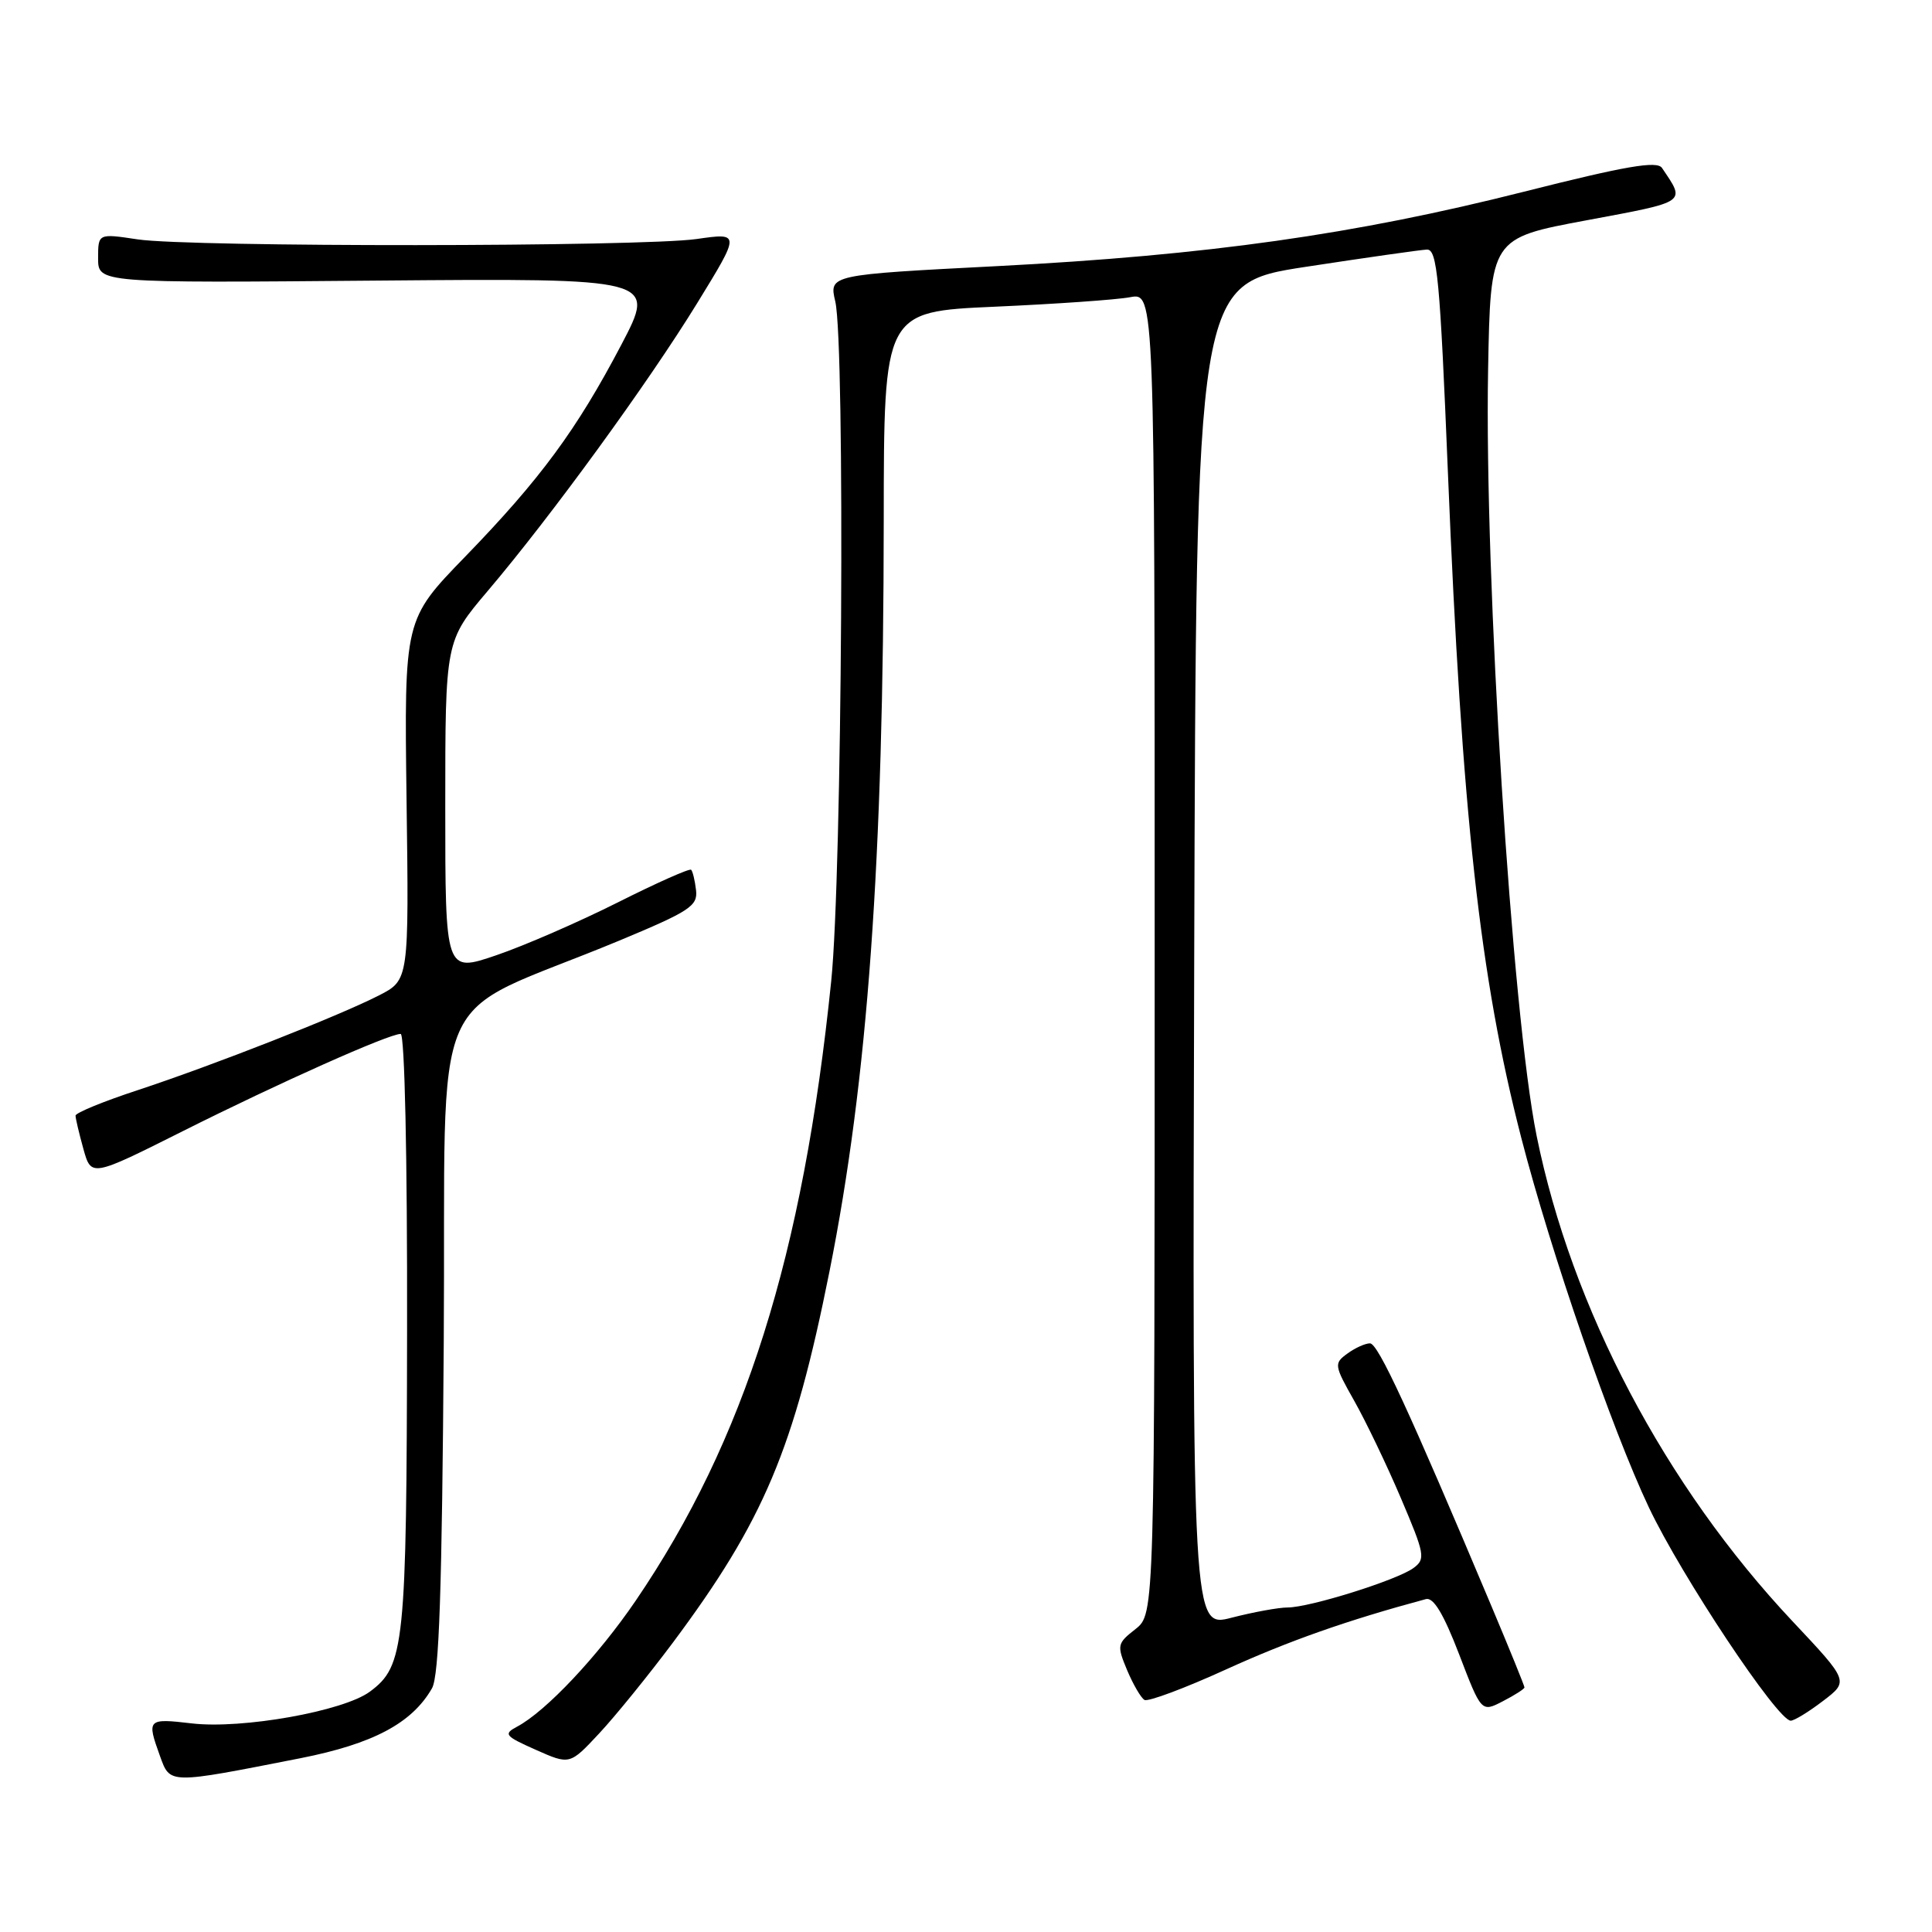 <?xml version="1.0" encoding="UTF-8" standalone="no"?>
<!DOCTYPE svg PUBLIC "-//W3C//DTD SVG 1.1//EN" "http://www.w3.org/Graphics/SVG/1.1/DTD/svg11.dtd" >
<svg xmlns="http://www.w3.org/2000/svg" xmlns:xlink="http://www.w3.org/1999/xlink" version="1.1" viewBox="0 0 256 256">
 <g >
 <path fill="currentColor"
d=" M 39.82 232.97 C 49.44 231.07 54.59 228.33 57.24 223.71 C 58.19 222.05 58.57 210.72 58.80 177.84 C 59.14 128.51 56.13 135.40 82.00 124.66 C 91.39 120.75 92.47 120.05 92.23 117.96 C 92.08 116.67 91.79 115.46 91.58 115.25 C 91.38 115.04 87.00 116.99 81.85 119.58 C 76.71 122.16 69.46 125.32 65.75 126.58 C 59.00 128.88 59.00 128.88 59.00 106.91 C 59.00 84.94 59.00 84.94 64.63 78.30 C 73.05 68.38 85.91 50.70 92.38 40.17 C 98.11 30.84 98.11 30.84 92.31 31.67 C 84.93 32.72 25.24 32.76 18.25 31.72 C 13.00 30.93 13.00 30.93 13.00 34.22 C 13.00 37.50 13.00 37.50 49.97 37.18 C 86.95 36.87 86.95 36.87 82.33 45.68 C 76.41 56.95 71.61 63.48 61.60 73.80 C 53.56 82.09 53.56 82.09 53.87 105.98 C 54.19 129.86 54.19 129.86 50.21 131.90 C 44.80 134.66 28.31 141.13 18.25 144.45 C 13.71 145.94 10.00 147.46 10.01 147.83 C 10.01 148.20 10.48 150.18 11.05 152.24 C 12.09 155.97 12.09 155.97 24.29 149.85 C 36.97 143.49 51.51 137.00 53.09 137.00 C 53.62 137.00 53.98 153.25 53.94 176.25 C 53.88 218.14 53.61 220.75 49.00 224.16 C 45.49 226.75 32.07 229.14 25.42 228.36 C 19.53 227.67 19.43 227.78 21.19 232.66 C 22.56 236.44 22.23 236.43 39.82 232.97 Z  M 89.15 217.67 C 101.20 201.51 105.20 192.05 109.91 168.47 C 114.98 143.11 117.08 114.03 117.10 68.89 C 117.12 41.29 117.12 41.29 131.81 40.64 C 139.89 40.28 147.96 39.72 149.75 39.38 C 153.00 38.77 153.00 38.77 153.00 126.31 C 153.00 213.85 153.00 213.85 150.46 215.86 C 148.02 217.77 147.97 218.00 149.35 221.31 C 150.15 223.20 151.18 224.98 151.65 225.25 C 152.12 225.52 157.00 223.70 162.50 221.19 C 170.79 217.42 178.50 214.70 188.94 211.89 C 189.94 211.62 191.28 213.84 193.34 219.20 C 196.29 226.90 196.29 226.90 199.15 225.42 C 200.72 224.61 202.00 223.79 202.00 223.59 C 202.00 223.39 200.04 218.56 197.64 212.86 C 186.68 186.83 182.60 178.00 181.53 178.00 C 180.90 178.00 179.55 178.61 178.53 179.36 C 176.74 180.66 176.78 180.90 179.44 185.61 C 180.96 188.30 183.75 194.10 185.62 198.50 C 188.81 205.99 188.92 206.58 187.28 207.78 C 185.09 209.38 173.54 213.00 170.61 213.00 C 169.42 213.00 166.09 213.61 163.21 214.35 C 157.99 215.71 157.99 215.71 158.24 126.65 C 158.50 37.58 158.50 37.58 173.00 35.36 C 180.97 34.14 188.21 33.11 189.07 33.07 C 190.44 33.01 190.80 36.83 191.86 62.72 C 193.71 107.90 196.09 129.51 201.58 150.78 C 205.52 166.04 213.58 189.39 218.48 199.73 C 222.80 208.85 235.54 228.00 237.28 228.00 C 237.75 228.00 239.68 226.82 241.56 225.38 C 244.99 222.77 244.99 222.77 237.52 214.83 C 220.65 196.89 208.25 173.38 203.61 150.50 C 200.34 134.36 196.68 76.58 197.18 49.03 C 197.50 31.56 197.50 31.56 210.23 29.19 C 223.71 26.67 223.36 26.91 220.22 22.25 C 219.57 21.28 215.44 21.99 201.94 25.40 C 179.53 31.07 160.02 33.82 132.18 35.26 C 109.85 36.41 109.85 36.41 110.68 39.95 C 112.00 45.68 111.59 115.91 110.14 130.00 C 106.41 166.38 98.69 190.85 84.24 212.09 C 79.23 219.44 72.34 226.77 68.50 228.80 C 66.68 229.77 66.90 230.04 71.00 231.86 C 75.50 233.86 75.50 233.86 79.40 229.68 C 81.55 227.38 85.93 221.97 89.15 217.67 Z "/>
</g>
</svg>